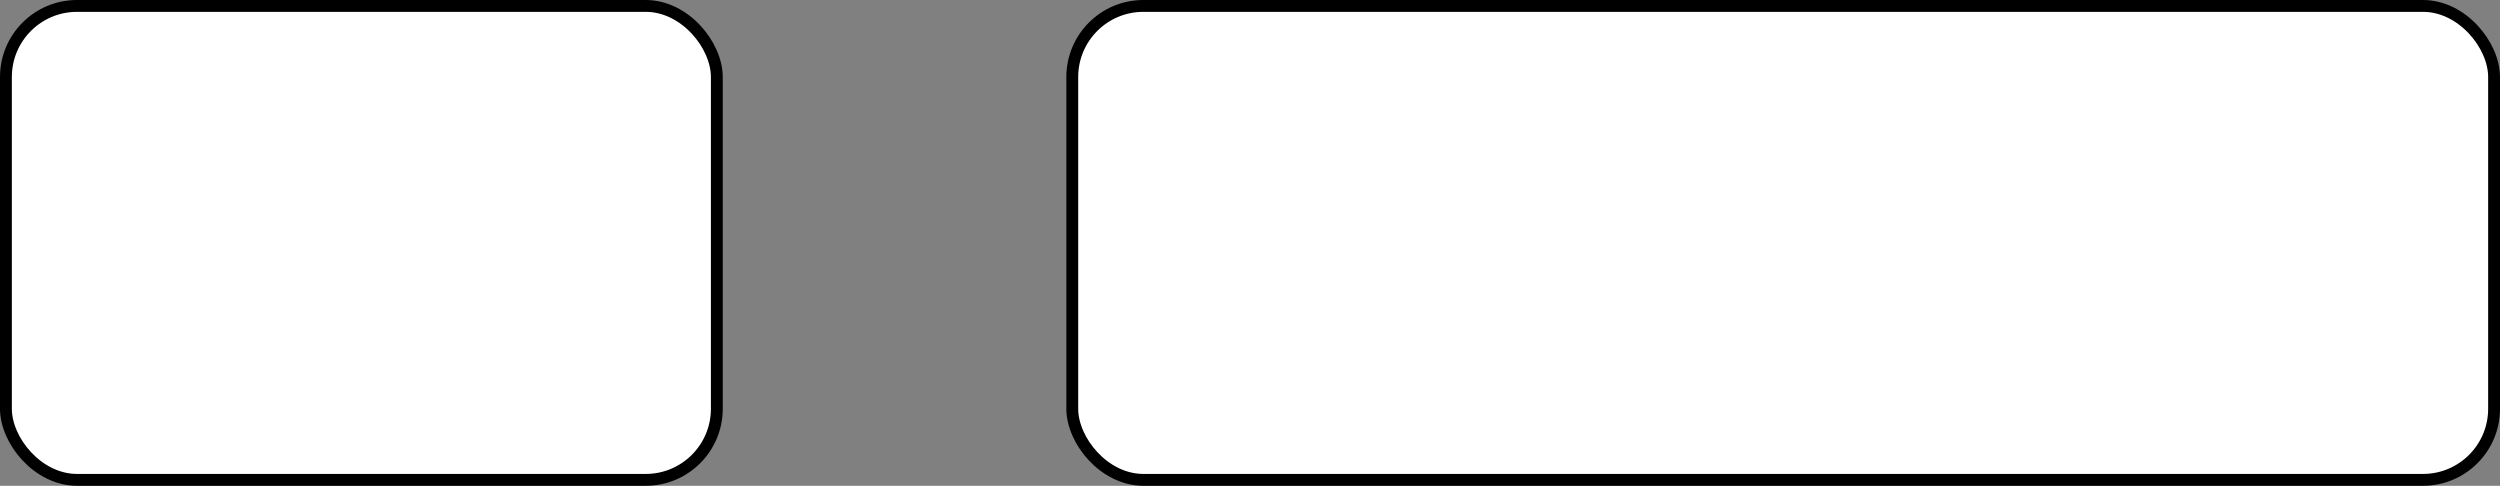 <?xml version="1.0" encoding="UTF-8"?>
<!-- Do not edit this file with editors other than draw.io -->
<!DOCTYPE svg PUBLIC "-//W3C//DTD SVG 1.1//EN" "http://www.w3.org/Graphics/SVG/1.1/DTD/svg11.dtd">
<svg xmlns="http://www.w3.org/2000/svg" xmlns:xlink="http://www.w3.org/1999/xlink" version="1.1" width="211px" height="41px" viewBox="-0.5 -0.5 211 41" content="&lt;mxfile host=&quot;app.diagrams.net&quot; agent=&quot;Mozilla/5.0 (Windows NT 10.0; Win64; x64) AppleWebKit/537.36 (KHTML, like Gecko) Chrome/125.0.0.0 Safari/537.36&quot; version=&quot;25.0.1&quot;&gt;&#10;  &lt;diagram id=&quot;BUG9V5cji3A--fOhJ4zQ&quot; name=&quot;Page-1&quot;&gt;&#10;    &lt;mxGraphModel dx=&quot;1434&quot; dy=&quot;746&quot; grid=&quot;1&quot; gridSize=&quot;10&quot; guides=&quot;1&quot; tooltips=&quot;1&quot; connect=&quot;1&quot; arrows=&quot;1&quot; fold=&quot;1&quot; page=&quot;1&quot; pageScale=&quot;1&quot; pageWidth=&quot;827&quot; pageHeight=&quot;1169&quot; math=&quot;0&quot; shadow=&quot;0&quot;&gt;&#10;      &lt;root&gt;&#10;        &lt;mxCell id=&quot;0&quot; /&gt;&#10;        &lt;mxCell id=&quot;1&quot; parent=&quot;0&quot; /&gt;&#10;        &lt;object label=&quot;&quot; id=&quot;superbox&quot;&gt;&#10;          &lt;mxCell style=&quot;rounded=1;whiteSpace=wrap;html=1;fontSize=12;glass=0;strokeWidth=1;shadow=0;&quot; parent=&quot;1&quot; vertex=&quot;1&quot;&gt;&#10;            &lt;mxGeometry x=&quot;140&quot; y=&quot;40&quot; width=&quot;60&quot; height=&quot;40&quot; as=&quot;geometry&quot; /&gt;&#10;          &lt;/mxCell&gt;&#10;        &lt;/object&gt;&#10;        &lt;object label=&quot;&quot; id=&quot;superbox2&quot;&gt;&#10;          &lt;mxCell style=&quot;rounded=1;whiteSpace=wrap;html=1;fontSize=12;glass=0;strokeWidth=1;shadow=0;&quot; parent=&quot;1&quot; vertex=&quot;1&quot;&gt;&#10;            &lt;mxGeometry x=&quot;230&quot; y=&quot;40&quot; width=&quot;120&quot; height=&quot;40&quot; as=&quot;geometry&quot; /&gt;&#10;          &lt;/mxCell&gt;&#10;        &lt;/object&gt;&#10;      &lt;/root&gt;&#10;    &lt;/mxGraphModel&gt;&#10;  &lt;/diagram&gt;&#10;&lt;/mxfile&gt;&#10;"><rect x="-0.5" y="-0.5" width="211" height="41" fill="#808080" stroke="none"/><defs/><g><g data-cell-id="0"><g data-cell-id="1"><g data-cell-id="superbox"><g><rect x="0" y="0" width="60" height="40" rx="6" ry="6" fill="rgb(255, 255, 255)" stroke="rgb(0, 0, 0)" pointer-events="all"/></g></g><g data-cell-id="superbox2"><g><rect x="90" y="0" width="120" height="40" rx="6" ry="6" fill="rgb(255, 255, 255)" stroke="rgb(0, 0, 0)" pointer-events="all"/></g></g></g></g></g></svg>